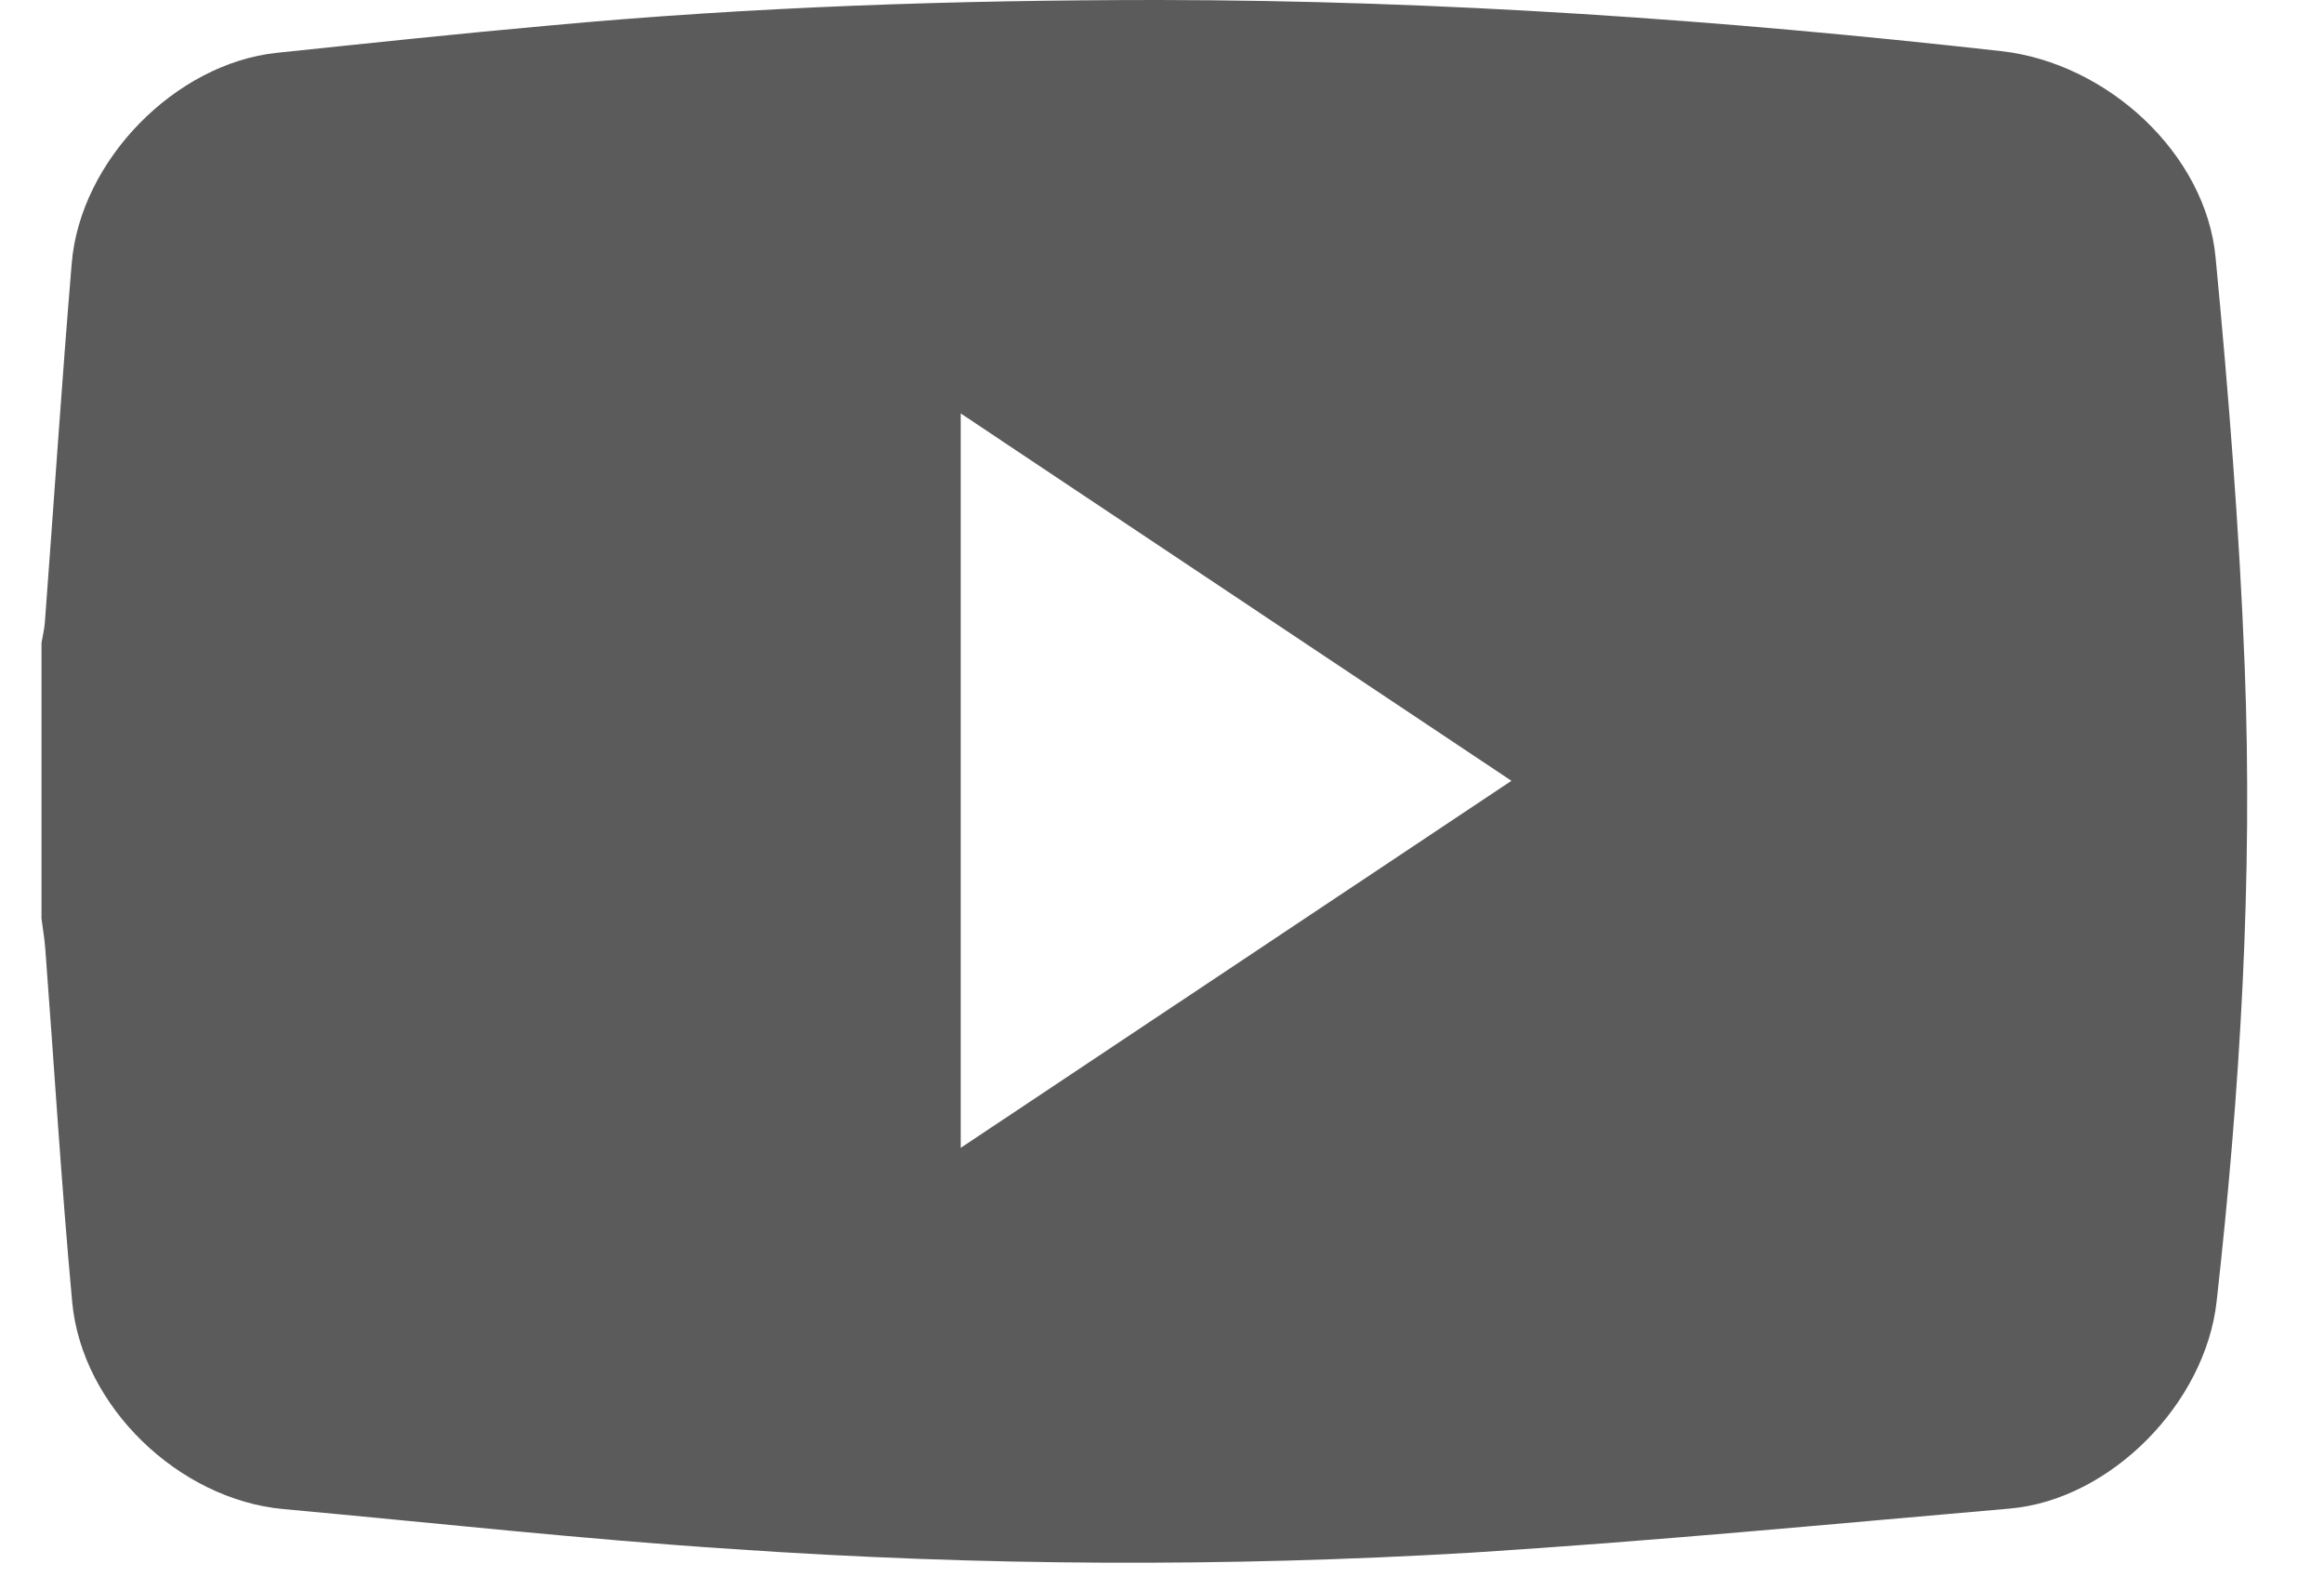 <svg width="28" height="19" viewBox="0 0 28 19" fill="none" xmlns="http://www.w3.org/2000/svg">
<path d="M0.5 11.064V7.743C0.514 7.662 0.535 7.576 0.541 7.491C0.649 6.052 0.744 4.612 0.864 3.173C0.966 1.932 2.113 0.764 3.337 0.636C4.428 0.522 5.52 0.406 6.613 0.308C9.059 0.081 11.513 0 13.97 0C17.363 0.004 20.74 0.238 24.112 0.616C25.393 0.76 26.578 1.854 26.694 3.103C26.85 4.737 26.98 6.377 27.044 8.016C27.144 10.578 26.991 13.134 26.706 15.679C26.568 16.909 25.426 18.065 24.214 18.171C22.053 18.359 19.893 18.565 17.729 18.702C14.767 18.877 11.797 18.863 8.837 18.659C7.027 18.542 5.222 18.342 3.414 18.177C2.156 18.062 0.987 16.943 0.87 15.685C0.739 14.265 0.653 12.842 0.545 11.42C0.536 11.301 0.515 11.183 0.5 11.064ZM11.575 13.826L18.21 9.405L11.575 4.98V13.826Z" fill="#5B5B5B"/>
</svg>
